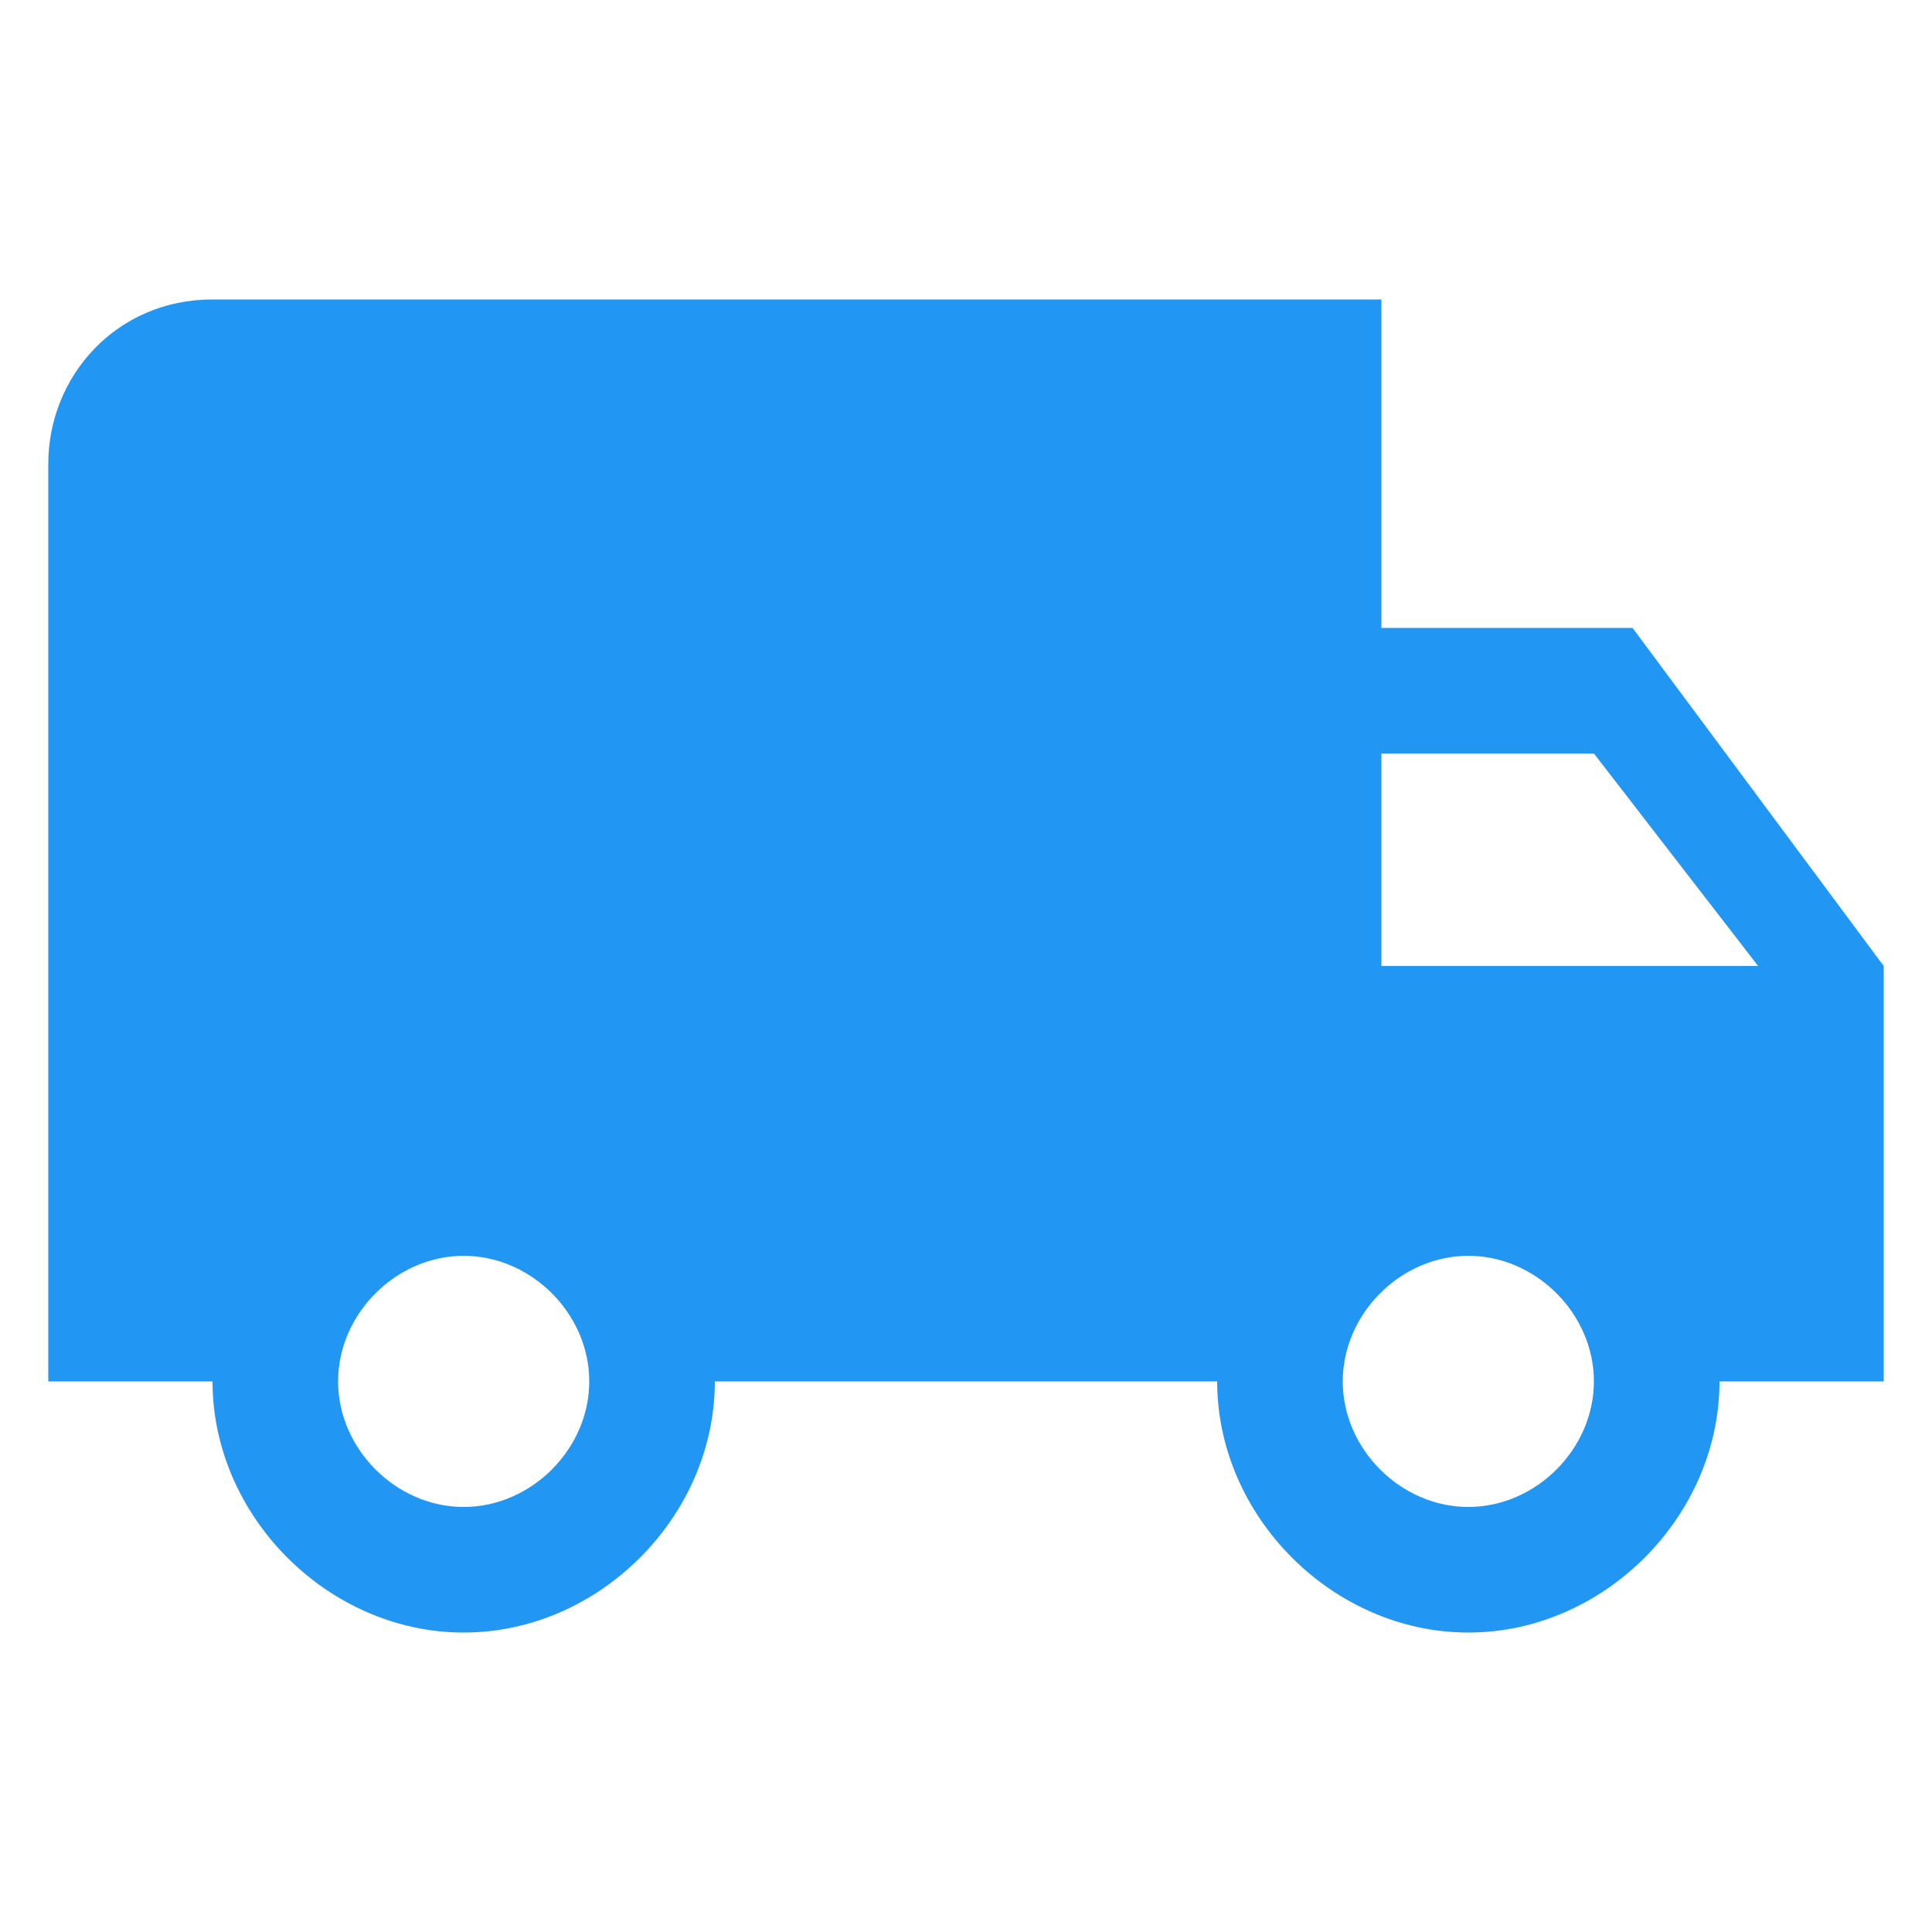 <?xml version="1.0" encoding="utf-8"?>
<!-- Generator: Adobe Illustrator 21.1.0, SVG Export Plug-In . SVG Version: 6.00 Build 0)  -->
<svg version="1.1" id="Слой_1" xmlns="http://www.w3.org/2000/svg" xmlns:xlink="http://www.w3.org/1999/xlink" x="0px" y="0px"
	 viewBox="0 0 20 20" style="enable-background:new 0 0 20 20;" xml:space="preserve">
<path style="fill:none;" d="M0,0h20v20H0V0z"/>
<path style="fill:#2196F3;" d="M16.9,6.5h-2.6V3.1H2.2c-1,0-1.7,0.8-1.7,1.7v9.5h1.7c0,1.4,1.2,2.6,2.6,2.6s2.6-1.2,2.6-2.6h5.2
	c0,1.4,1.2,2.6,2.6,2.6s2.6-1.2,2.6-2.6h1.7V10L16.9,6.5z M4.8,15.6c-0.7,0-1.3-0.6-1.3-1.3S4.1,13,4.8,13s1.3,0.6,1.3,1.3
	S5.5,15.6,4.8,15.6z M16.5,7.8l1.7,2.2h-3.9V7.8H16.5z M15.2,15.6c-0.7,0-1.3-0.6-1.3-1.3s0.6-1.3,1.3-1.3s1.3,0.6,1.3,1.3
	S15.9,15.6,15.2,15.6z"/>
</svg>
